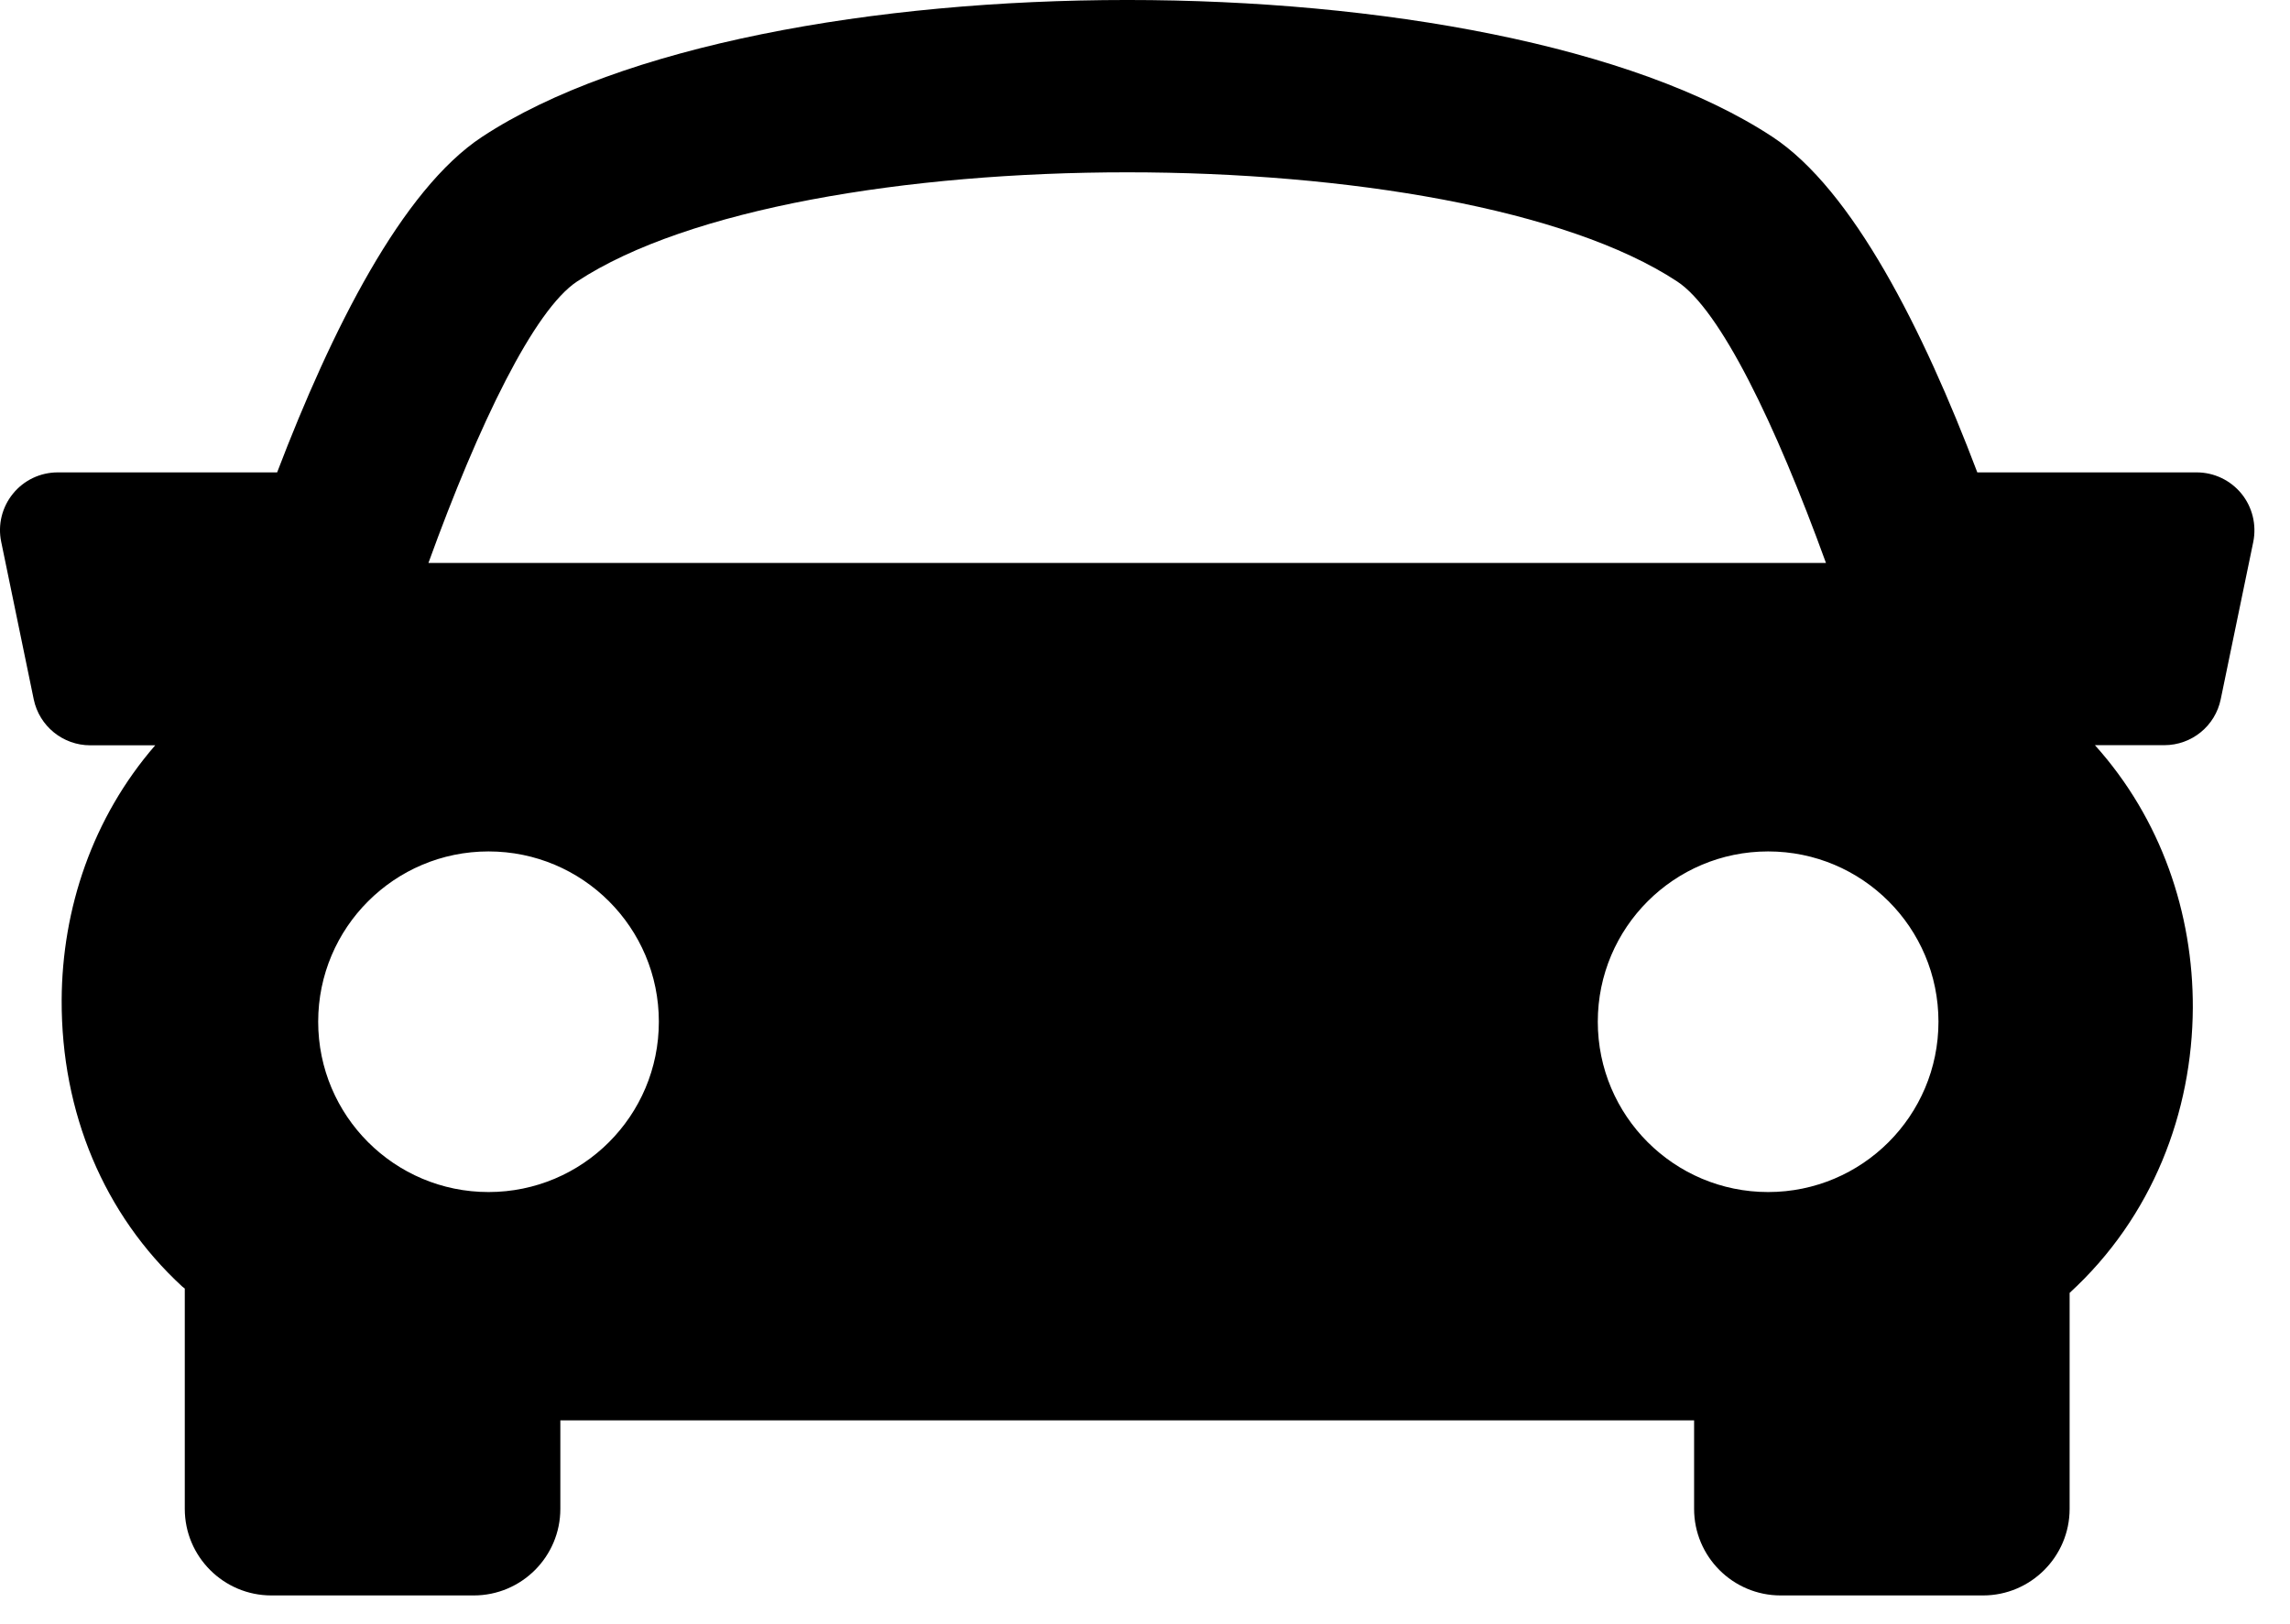 <svg width="55" height="39" viewBox="0 0 55 39" xmlns="http://www.w3.org/2000/svg">
<path d="M53.834 11.857C53.57 11.534 53.175 11.346 52.76 11.346H47.49C46.19 7.916 44.496 4.555 42.57 3.287C35.909 -1.096 18.239 -1.096 11.578 3.287C9.651 4.557 7.964 7.921 6.656 11.346H1.387C0.968 11.346 0.574 11.534 0.312 11.857C0.049 12.179 -0.057 12.605 0.029 13.014L0.81 16.796C0.943 17.44 1.511 17.901 2.167 17.901H3.728C2.221 19.639 1.491 21.828 1.481 24.019C1.471 26.725 2.498 29.17 4.377 30.901C4.398 30.919 4.419 30.931 4.438 30.949V36.241C4.438 37.387 5.37 38.32 6.518 38.32H11.378C12.526 38.32 13.458 37.387 13.458 36.241V34.114H40.688V36.241C40.688 37.387 41.619 38.32 42.767 38.32H47.628C48.773 38.32 49.707 37.387 49.707 36.241V31.053C51.701 29.227 52.653 26.715 52.666 24.207C52.674 21.942 51.91 19.672 50.315 17.898H51.98C52.638 17.898 53.206 17.438 53.337 16.791L54.119 13.011C54.199 12.605 54.098 12.182 53.834 11.857ZM13.861 6.76C19.171 3.265 34.974 3.265 40.281 6.76C41.313 7.436 42.639 10.171 43.855 13.521H10.29C11.503 10.173 12.83 7.439 13.861 6.76ZM7.642 24.54C7.642 22.28 9.475 20.45 11.733 20.45C13.994 20.45 15.824 22.28 15.824 24.54C15.824 26.8 13.994 28.631 11.733 28.631C9.475 28.631 7.642 26.8 7.642 24.54ZM42.466 28.631C40.208 28.631 38.375 26.8 38.375 24.54C38.375 22.28 40.208 20.45 42.466 20.45C44.727 20.45 46.557 22.28 46.557 24.54C46.557 26.8 44.725 28.631 42.466 28.631Z"/>
</svg>
